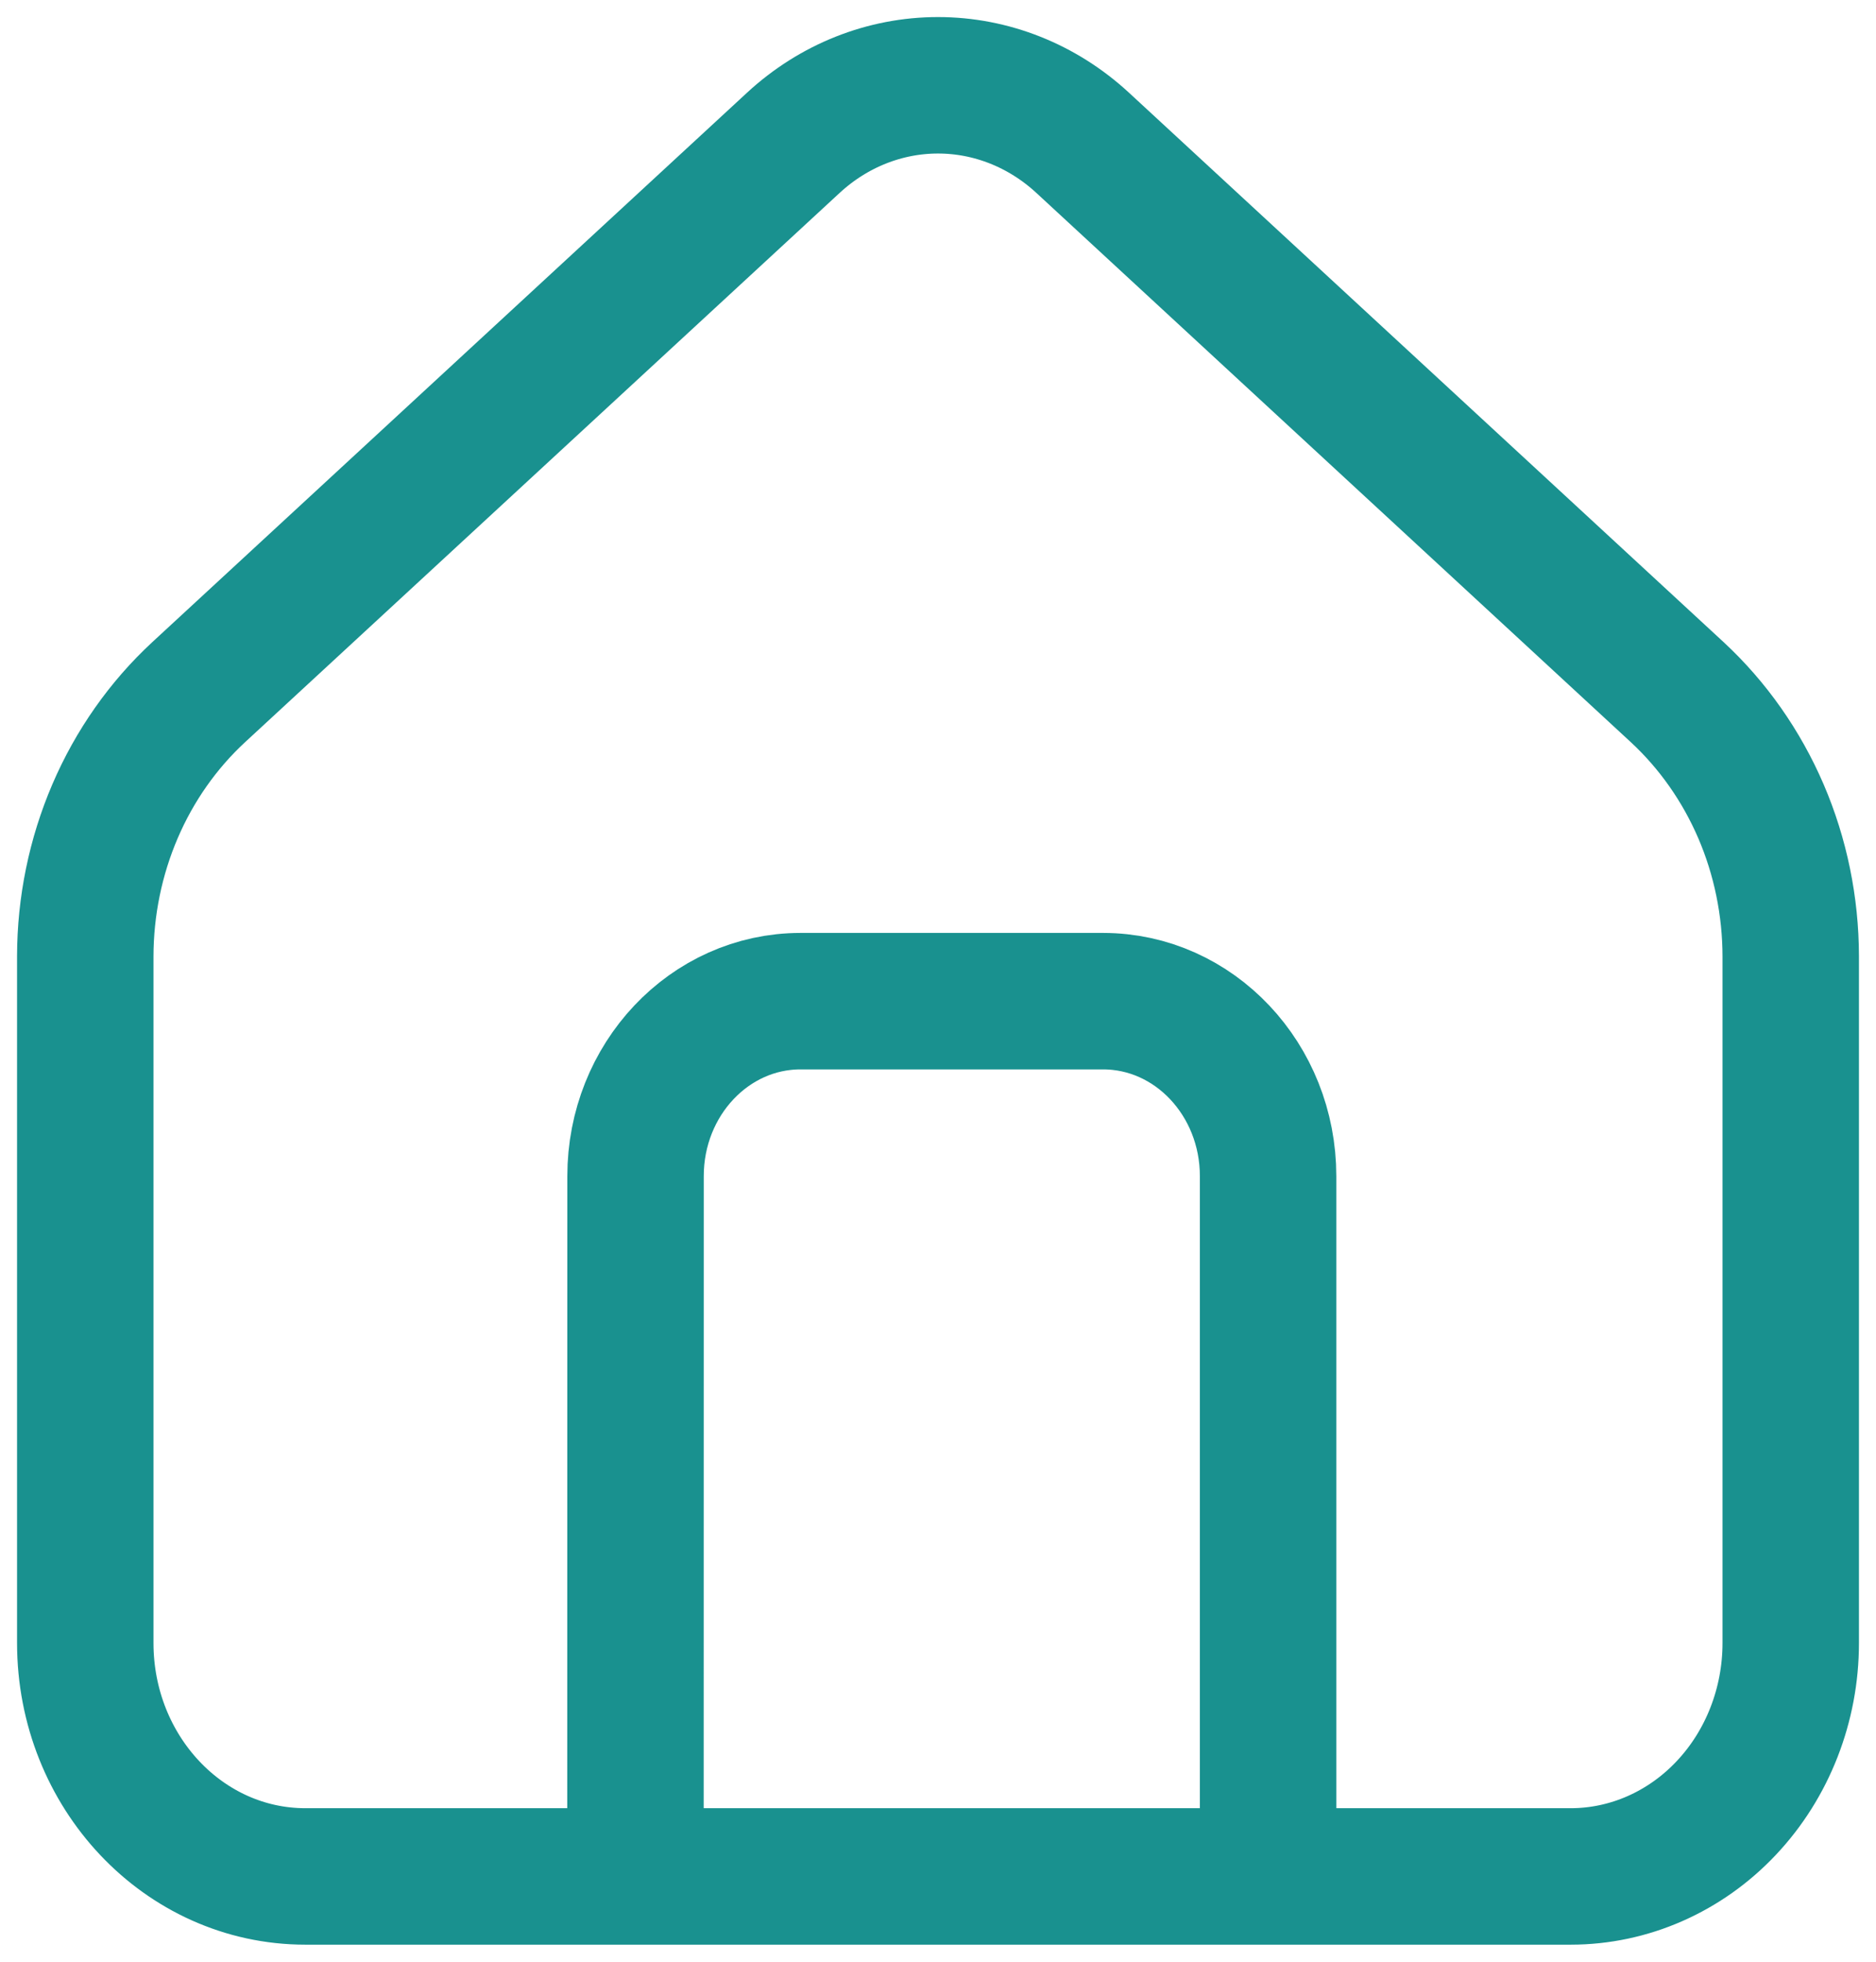 <svg width="22" height="23" viewBox="0 0 22 23" fill="none" xmlns="http://www.w3.org/2000/svg">
<path d="M7.452 22H3.581C2.155 22 1 20.775 1 19.263V11.211C1.001 10.624 1.12 10.045 1.349 9.511C1.578 8.977 1.913 8.501 2.329 8.116L9.306 1.672C9.776 1.239 10.377 1 11 1C11.623 1 12.224 1.239 12.694 1.672L19.671 8.117C20.087 8.503 20.421 8.978 20.651 9.512C20.88 10.045 20.999 10.625 21 11.211V19.263C21 19.989 20.728 20.685 20.244 21.198C19.761 21.711 19.104 22 18.42 22H14.871V13.79C14.871 12.657 14.005 11.738 12.935 11.738H9.388C8.319 11.738 7.453 12.657 7.453 13.79L7.452 22ZM7.452 22H14.872" stroke="#19918F" stroke-width="1.6" stroke-linejoin="round"/>
</svg>
